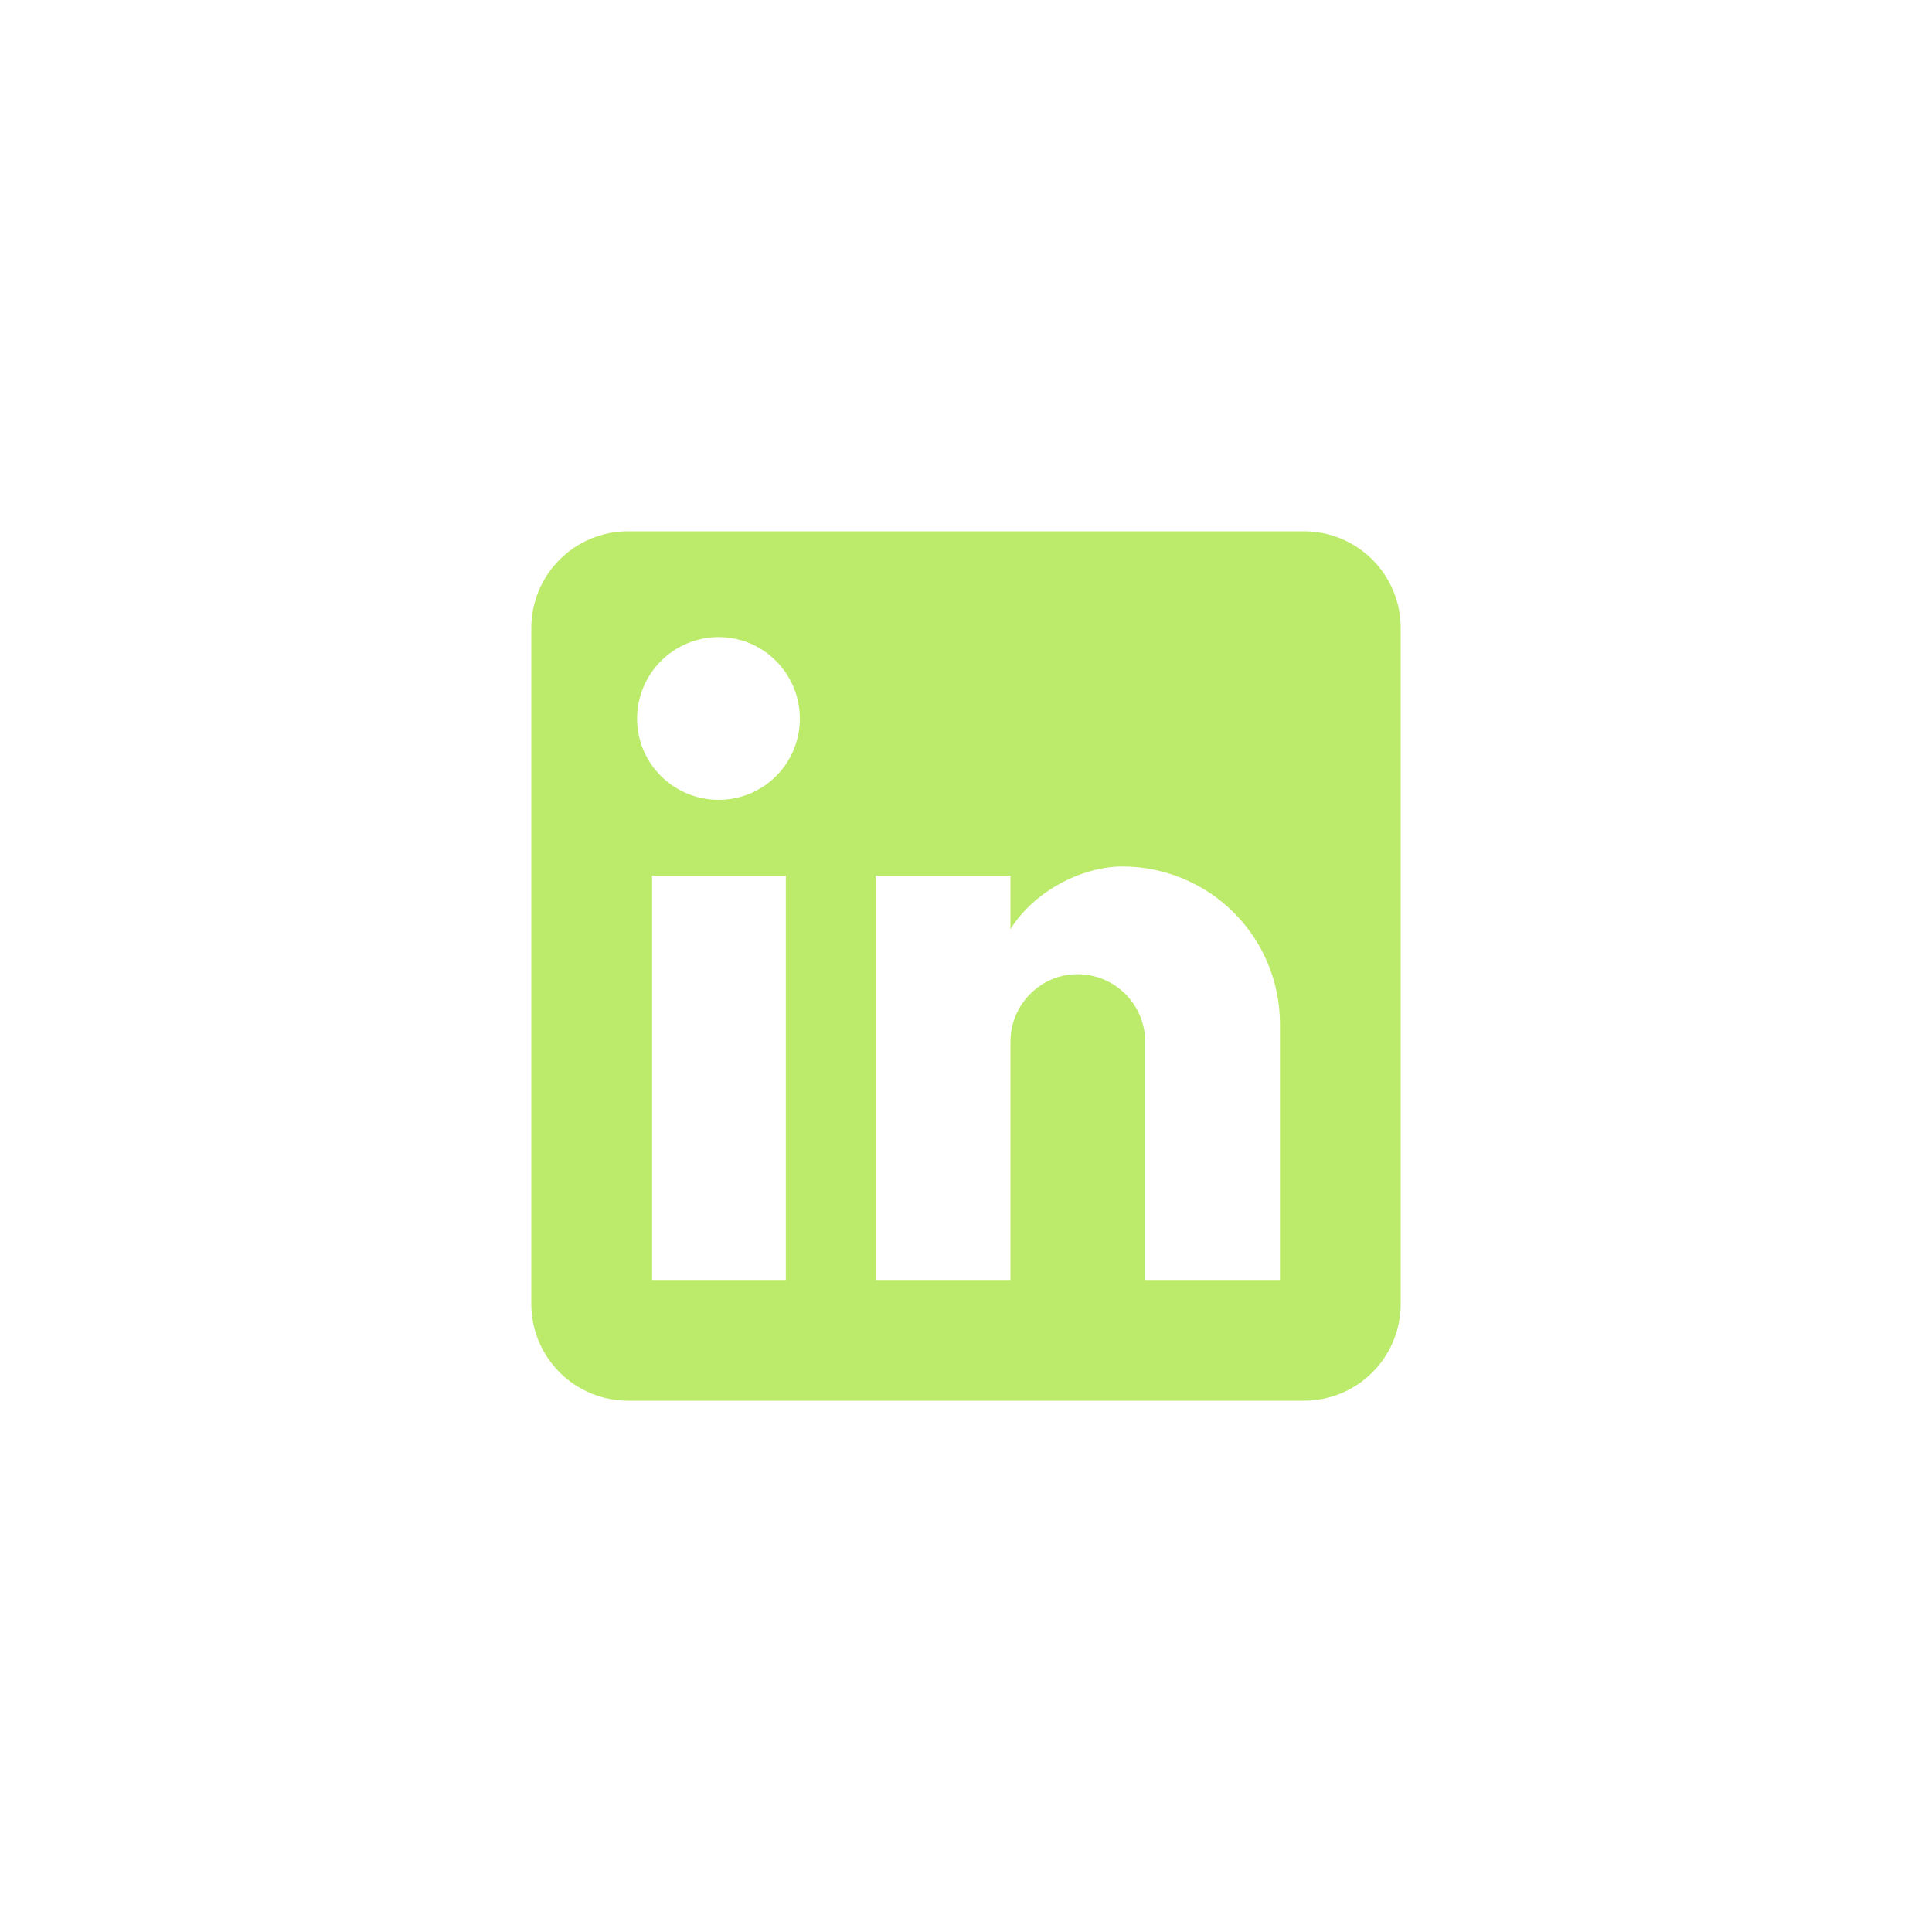 <svg width="40" height="40" viewBox="0 0 40 40" fill="none" xmlns="http://www.w3.org/2000/svg">
<path d="M27 11C27.53 11 28.039 11.211 28.414 11.586C28.789 11.961 29 12.47 29 13V27C29 27.53 28.789 28.039 28.414 28.414C28.039 28.789 27.53 29 27 29H13C12.47 29 11.961 28.789 11.586 28.414C11.211 28.039 11 27.53 11 27V13C11 12.47 11.211 11.961 11.586 11.586C11.961 11.211 12.47 11 13 11H27ZM26.5 26.5V21.2C26.5 20.335 26.157 19.506 25.545 18.895C24.934 18.284 24.105 17.94 23.24 17.94C22.39 17.94 21.4 18.46 20.92 19.24V18.13H18.13V26.5H20.92V21.57C20.92 20.8 21.54 20.17 22.31 20.17C22.681 20.17 23.037 20.317 23.3 20.58C23.562 20.843 23.71 21.199 23.71 21.57V26.5H26.5ZM14.88 16.56C15.326 16.56 15.753 16.383 16.068 16.068C16.383 15.753 16.56 15.326 16.56 14.88C16.56 13.95 15.81 13.19 14.88 13.19C14.432 13.19 14.002 13.368 13.685 13.685C13.368 14.002 13.19 14.432 13.19 14.88C13.19 15.81 13.95 16.56 14.88 16.56ZM16.27 26.5V18.13H13.5V26.5H16.27Z" fill="#BCEB6B"/>
</svg>
